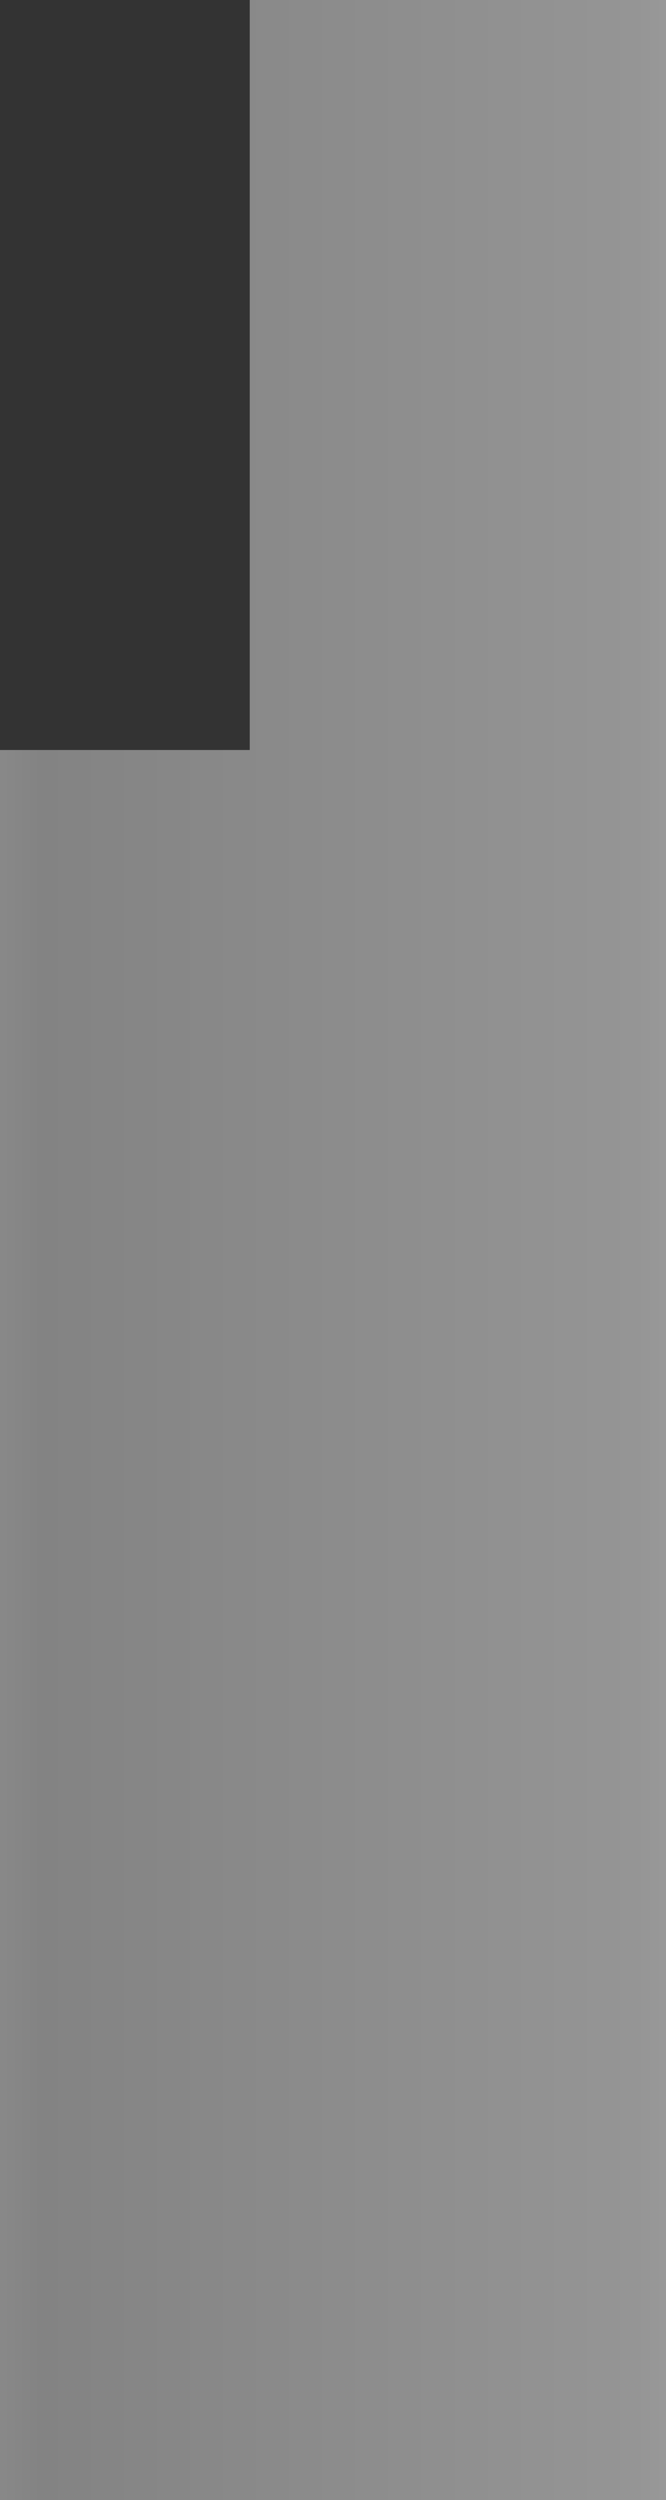<?xml version="1.0" encoding="UTF-8" standalone="no"?>
<svg xmlns:xlink="http://www.w3.org/1999/xlink" height="30.0px" width="8.0px" xmlns="http://www.w3.org/2000/svg">
  <rect width="100%" height="100%" fill="#333333" stroke="none"/>
  <g transform="matrix(1.0, 0.0, 0.0, 1.0, -13.0, -14.0)">
    <path d="M16.0 14.0 L19.0 14.0 21.0 14.0 21.0 44.0 13.0 44.0 13.0 23.0 16.0 23.0 16.0 14.0" fill="url(#gradient0)" fill-rule="evenodd" stroke="none"/>
  </g>
  <defs>
    <linearGradient gradientTransform="matrix(0.021, 0.0, 0.0, 0.018, 9.5, 28.5)" gradientUnits="userSpaceOnUse" id="gradient0" spreadMethod="pad" x1="-819.2" x2="819.2">
      <stop offset="0.0" stop-color="#666666"/>
      <stop offset="0.051" stop-color="#7b7b7b"/>
      <stop offset="0.204" stop-color="#d0d0d0"/>
      <stop offset="0.278" stop-color="#f4f4f4"/>
      <stop offset="0.376" stop-color="#dfdfdf"/>
      <stop offset="0.616" stop-color="#838383"/>
      <stop offset="0.824" stop-color="#959595"/>
      <stop offset="1.0" stop-color="#cdcdcd"/>
    </linearGradient>
  </defs>
</svg>
